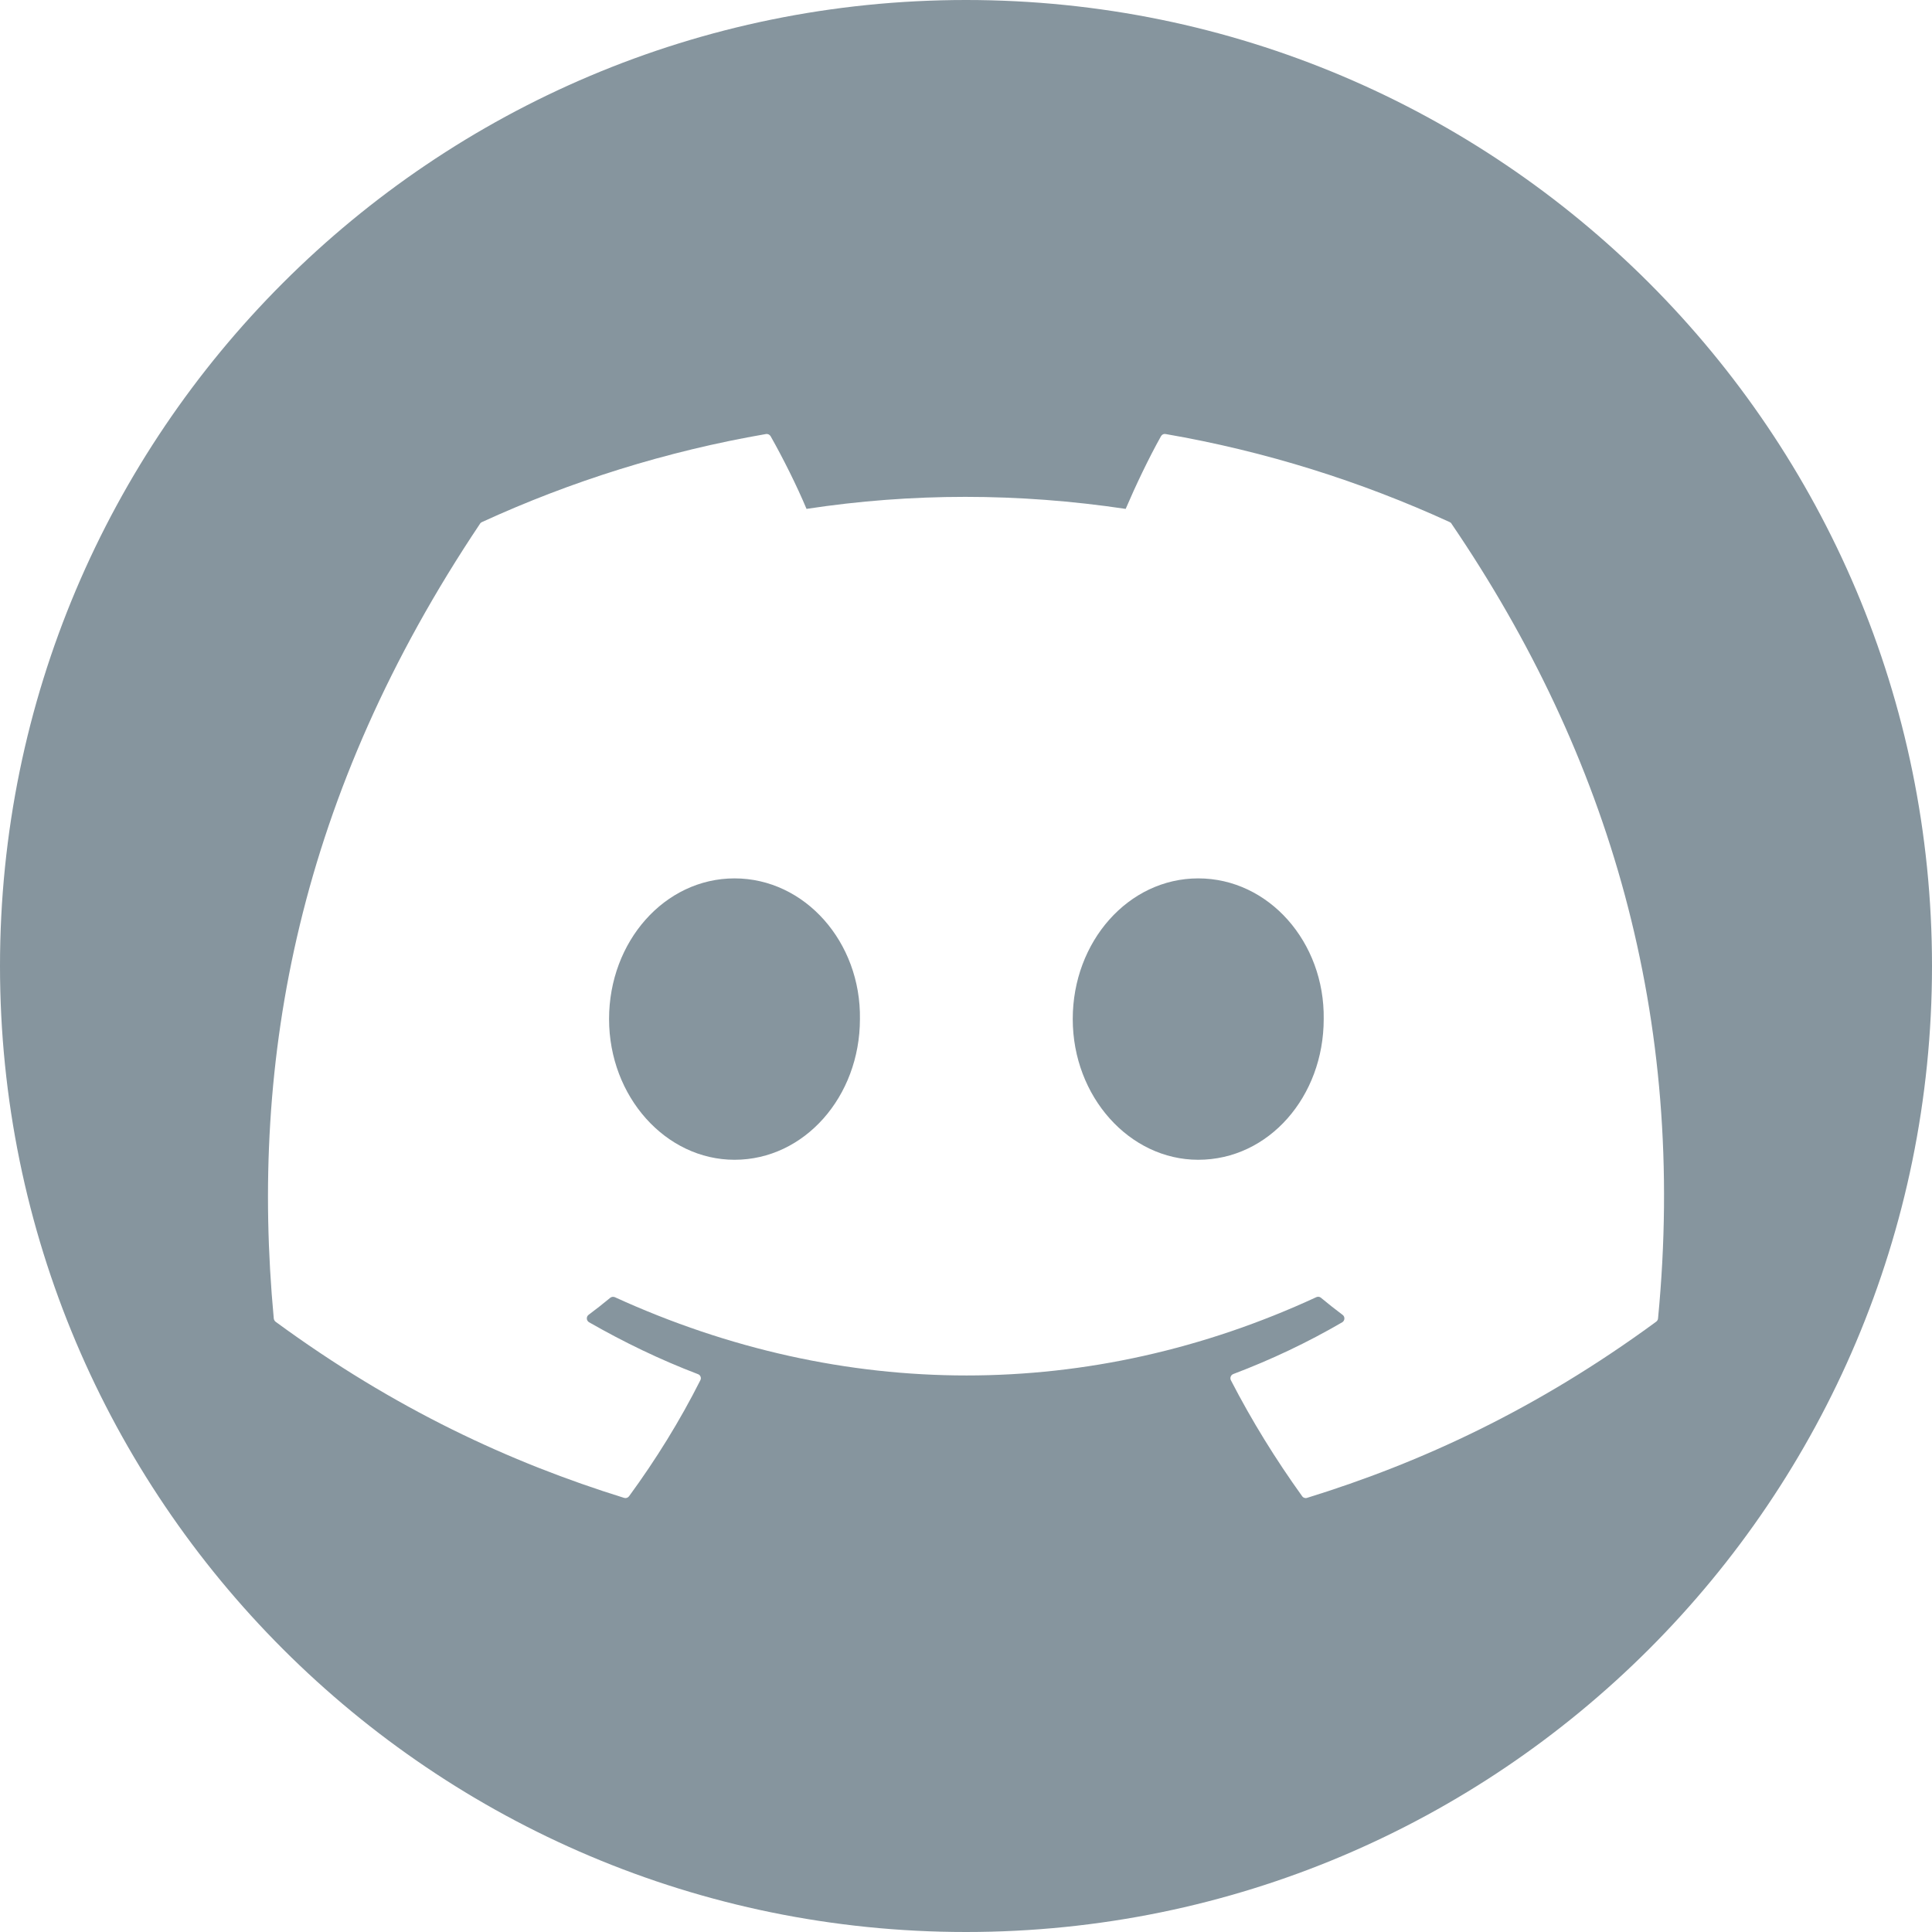 <svg width="20" height="20" viewBox="0 0 20 20" fill="none" xmlns="http://www.w3.org/2000/svg">
<g clip-path="url(#clip0_2618_16551)">
<path d="M8.902 10.549C8.902 11.352 8.327 12.006 7.604 12.006C6.891 12.006 6.305 11.352 6.305 10.549C6.305 9.747 6.88 9.093 7.604 9.093C8.332 9.093 8.914 9.753 8.902 10.549Z" fill="#86959E"/>
<path d="M13.703 10.549C13.703 11.352 13.134 12.006 12.404 12.006C11.692 12.006 11.105 11.352 11.105 10.549C11.105 9.747 11.681 9.093 12.404 9.093C13.134 9.093 13.714 9.753 13.703 10.549Z" fill="#86959E"/>
<path d="M10 0C4.477 0 0 4.477 0 10C0 15.523 4.477 20 10 20C15.523 20 20 15.523 20 10C20 4.477 15.523 0 10 0ZM17.145 13.682C15.909 14.589 14.711 15.141 13.53 15.506C13.512 15.512 13.491 15.505 13.48 15.489C13.207 15.109 12.959 14.709 12.742 14.288C12.73 14.264 12.741 14.234 12.767 14.224C13.16 14.075 13.534 13.898 13.895 13.688C13.923 13.671 13.925 13.63 13.898 13.611C13.822 13.554 13.746 13.494 13.674 13.434C13.661 13.423 13.642 13.421 13.627 13.428C11.29 14.509 8.729 14.509 6.364 13.428C6.348 13.422 6.33 13.424 6.317 13.435C6.245 13.495 6.169 13.554 6.093 13.611C6.067 13.63 6.069 13.671 6.098 13.688C6.458 13.894 6.832 14.075 7.225 14.225C7.251 14.234 7.263 14.264 7.25 14.288C7.038 14.709 6.79 15.109 6.512 15.489C6.5 15.505 6.48 15.512 6.461 15.506C5.286 15.141 4.089 14.589 2.852 13.682C2.842 13.673 2.835 13.661 2.834 13.648C2.582 10.951 3.095 8.221 4.969 5.422C4.973 5.414 4.98 5.409 4.988 5.405C5.91 4.982 6.898 4.671 7.93 4.493C7.948 4.49 7.967 4.499 7.977 4.515C8.105 4.741 8.25 5.031 8.349 5.268C9.437 5.102 10.542 5.102 11.653 5.268C11.752 5.036 11.892 4.741 12.019 4.515C12.029 4.498 12.048 4.489 12.066 4.493C13.099 4.671 14.087 4.983 15.008 5.405C15.016 5.409 15.023 5.414 15.027 5.423C16.659 7.823 17.465 10.531 17.164 13.648C17.163 13.662 17.156 13.673 17.145 13.682Z" fill="#86959E"/>
</g>
<defs>
<clipPath id="clip0_2618_16551">
<rect width="20" height="20" fill="white"/>
</clipPath>
</defs>
</svg>
